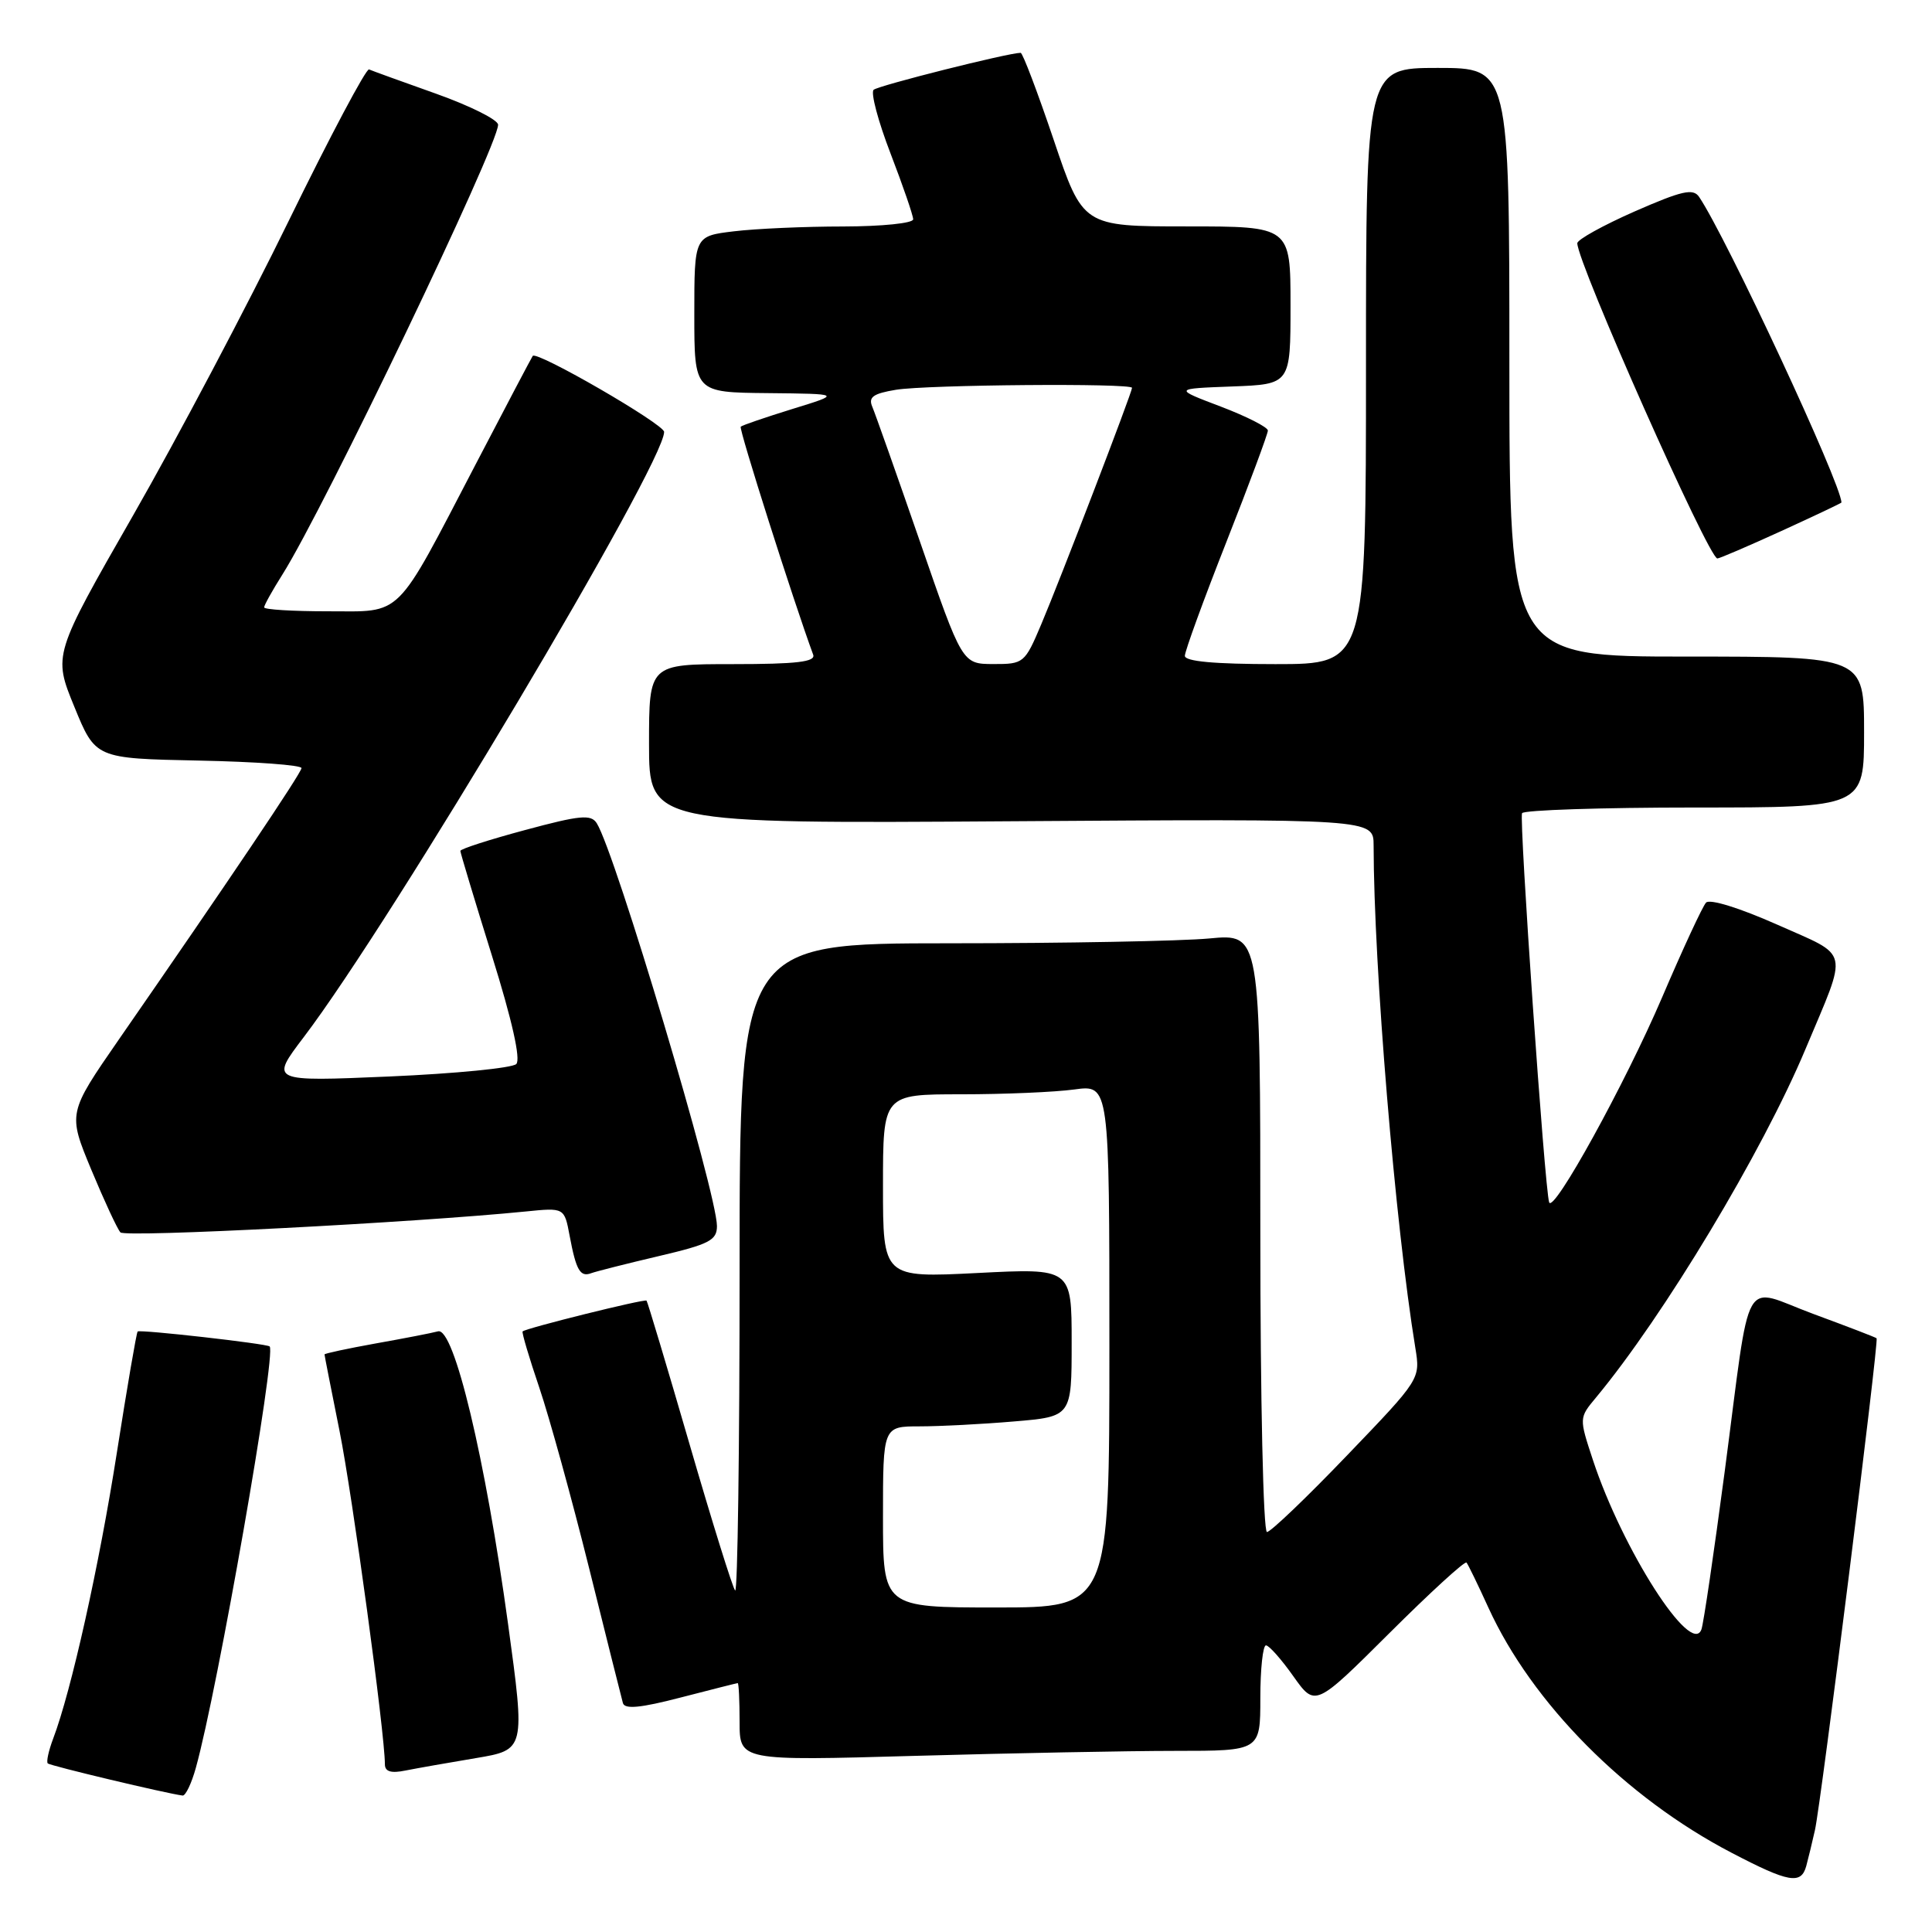 <?xml version="1.0" encoding="UTF-8" standalone="no"?>
<!DOCTYPE svg PUBLIC "-//W3C//DTD SVG 1.1//EN" "http://www.w3.org/Graphics/SVG/1.1/DTD/svg11.dtd" >
<svg xmlns="http://www.w3.org/2000/svg" xmlns:xlink="http://www.w3.org/1999/xlink" version="1.1" viewBox="0 0 256 256">
 <g >
 <path fill="currentColor"
d=" M 239.34 247.25 C 239.60 246.29 240.12 244.15 240.49 242.50 C 241.29 238.97 248.98 177.65 248.66 177.33 C 248.55 177.21 244.79 175.77 240.32 174.12 C 230.62 170.54 232.10 167.93 228.53 195.00 C 227.11 205.72 225.73 215.13 225.45 215.90 C 224.12 219.60 214.99 205.35 211.07 193.46 C 209.23 187.88 209.23 187.88 211.47 185.19 C 220.46 174.37 233.52 152.65 239.24 139.00 C 244.93 125.43 245.26 126.88 235.47 122.51 C 230.49 120.30 226.55 119.08 226.06 119.60 C 225.60 120.09 222.98 125.74 220.24 132.15 C 215.33 143.62 205.80 160.91 205.27 159.31 C 204.68 157.55 201.27 108.46 201.68 107.75 C 201.92 107.34 212.22 107.00 224.56 107.00 C 247.00 107.00 247.00 107.00 247.00 97.00 C 247.00 87.00 247.00 87.00 223.50 87.00 C 200.00 87.00 200.00 87.00 200.00 48.00 C 200.00 9.00 200.00 9.00 190.50 9.00 C 181.00 9.00 181.00 9.00 181.00 48.50 C 181.00 88.00 181.00 88.00 169.00 88.00 C 160.92 88.00 157.00 87.64 157.00 86.90 C 157.00 86.29 159.47 79.51 162.50 71.82 C 165.53 64.14 168.00 57.49 168.00 57.05 C 168.00 56.61 165.19 55.18 161.75 53.87 C 155.50 51.50 155.50 51.50 163.25 51.21 C 171.00 50.92 171.00 50.92 171.00 40.46 C 171.00 30.00 171.00 30.00 157.25 30.00 C 143.49 30.00 143.49 30.00 139.61 18.50 C 137.47 12.18 135.51 7.00 135.24 7.00 C 133.62 7.00 116.37 11.34 115.76 11.90 C 115.35 12.28 116.36 16.08 118.01 20.36 C 119.65 24.63 121.00 28.55 121.00 29.06 C 121.00 29.58 116.84 30.00 111.75 30.01 C 106.66 30.01 100.14 30.30 97.25 30.65 C 92.00 31.28 92.00 31.28 92.00 41.64 C 92.00 52.00 92.00 52.00 101.75 52.09 C 111.50 52.19 111.50 52.19 105.00 54.19 C 101.42 55.30 98.34 56.35 98.15 56.54 C 97.87 56.80 105.14 79.65 107.75 86.75 C 108.10 87.70 105.57 88.00 97.11 88.00 C 86.00 88.00 86.00 88.00 86.00 98.57 C 86.00 109.14 86.00 109.14 134.00 108.82 C 182.00 108.50 182.00 108.50 182.01 112.00 C 182.03 128.09 184.87 162.28 187.54 178.61 C 188.21 182.73 188.21 182.73 178.48 192.86 C 173.13 198.44 168.36 203.00 167.88 203.00 C 167.39 203.00 167.00 185.42 167.00 163.36 C 167.00 123.71 167.00 123.71 160.25 124.35 C 156.54 124.70 141.01 124.99 125.75 124.99 C 98.00 125.00 98.00 125.00 98.00 168.17 C 98.00 191.91 97.74 211.07 97.41 210.75 C 97.09 210.42 94.37 201.70 91.37 191.37 C 88.37 181.04 85.80 172.47 85.67 172.34 C 85.42 172.08 69.68 175.99 69.25 176.42 C 69.12 176.55 70.11 179.90 71.46 183.87 C 72.80 187.83 75.77 198.59 78.06 207.79 C 80.34 216.98 82.36 225.02 82.54 225.67 C 82.78 226.51 84.89 226.31 90.19 224.93 C 94.21 223.89 97.61 223.03 97.75 223.02 C 97.89 223.01 98.00 225.32 98.00 228.16 C 98.00 233.32 98.00 233.32 121.25 232.66 C 134.04 232.30 149.56 232.00 155.75 232.00 C 167.00 232.00 167.00 232.00 167.00 225.00 C 167.00 221.15 167.34 218.01 167.75 218.02 C 168.16 218.03 169.80 219.88 171.38 222.12 C 174.27 226.19 174.27 226.19 184.10 216.40 C 189.51 211.01 194.11 206.80 194.32 207.05 C 194.53 207.30 195.83 209.97 197.21 213.00 C 202.99 225.67 215.39 238.18 229.44 245.50 C 237.02 249.46 238.66 249.75 239.34 247.25 Z  M 25.95 234.25 C 28.85 223.84 36.65 179.28 35.73 178.41 C 35.34 178.04 18.53 176.14 18.24 176.43 C 18.08 176.58 16.85 183.79 15.49 192.45 C 13.15 207.43 9.43 224.12 7.04 230.39 C 6.44 231.98 6.12 233.45 6.33 233.66 C 6.65 233.98 22.11 237.66 24.20 237.92 C 24.59 237.96 25.38 236.31 25.95 234.25 Z  M 63.05 232.96 C 69.60 231.86 69.60 231.86 67.32 215.18 C 64.30 193.18 60.16 175.84 58.04 176.41 C 57.19 176.64 53.46 177.36 49.75 178.02 C 46.04 178.69 43.00 179.34 43.00 179.47 C 43.00 179.61 43.90 184.17 44.99 189.61 C 46.70 198.12 51.00 229.70 51.00 233.77 C 51.00 234.75 51.81 235.00 53.75 234.60 C 55.26 234.30 59.45 233.56 63.05 232.96 Z  M 87.25 166.45 C 93.99 164.87 95.00 164.35 95.00 162.46 C 95.00 158.11 81.53 112.97 79.07 109.08 C 78.31 107.88 76.86 108.02 69.59 109.98 C 64.86 111.25 61.00 112.49 61.00 112.75 C 61.00 113.00 62.88 119.24 65.18 126.62 C 67.86 135.20 69.02 140.38 68.41 140.99 C 67.88 141.52 60.32 142.26 51.61 142.64 C 35.77 143.32 35.77 143.32 40.26 137.41 C 51.99 121.96 88.00 61.49 88.00 57.23 C 88.00 56.21 71.13 46.45 70.59 47.16 C 70.45 47.35 67.05 53.80 63.04 61.50 C 52.22 82.25 53.48 81.00 43.43 81.00 C 38.79 81.00 35.00 80.77 35.00 80.48 C 35.00 80.19 36.09 78.24 37.42 76.13 C 42.94 67.38 66.00 19.30 66.00 16.53 C 66.00 15.88 62.31 14.03 57.79 12.42 C 53.28 10.82 49.28 9.37 48.90 9.20 C 48.52 9.04 43.72 18.08 38.24 29.30 C 32.76 40.52 23.50 58.05 17.66 68.25 C 7.04 86.79 7.04 86.79 9.85 93.65 C 12.65 100.50 12.65 100.50 26.33 100.78 C 33.85 100.93 39.98 101.38 39.95 101.78 C 39.90 102.47 30.30 116.74 15.74 137.75 C 8.99 147.51 8.99 147.51 12.10 155.00 C 13.82 159.13 15.55 162.86 15.96 163.30 C 16.60 163.99 54.83 162.01 69.64 160.53 C 74.78 160.01 74.78 160.01 75.48 163.75 C 76.34 168.34 76.88 169.26 78.35 168.70 C 78.98 168.47 82.99 167.45 87.25 166.45 Z  M 236.04 70.36 C 240.42 68.36 244.00 66.66 244.00 66.59 C 244.00 64.16 228.78 31.49 225.14 26.09 C 224.35 24.93 222.89 25.26 216.59 28.02 C 212.42 29.86 209.00 31.75 209.00 32.23 C 209.00 34.82 226.41 74.00 227.56 74.00 C 227.84 74.00 231.66 72.36 236.04 70.36 Z  M 117.00 201.00 C 117.00 189.00 117.00 189.00 121.85 189.00 C 124.52 189.00 130.14 188.71 134.35 188.35 C 142.00 187.71 142.00 187.71 142.00 177.87 C 142.00 168.04 142.00 168.04 129.50 168.68 C 117.00 169.31 117.00 169.31 117.00 157.15 C 117.00 145.00 117.00 145.00 127.36 145.00 C 133.06 145.00 139.81 144.71 142.36 144.36 C 147.00 143.73 147.00 143.73 147.00 178.36 C 147.00 213.00 147.00 213.00 132.00 213.00 C 117.00 213.00 117.00 213.00 117.00 201.00 Z  M 121.89 71.74 C 118.80 62.81 115.96 54.78 115.58 53.89 C 115.04 52.62 115.70 52.15 118.70 51.65 C 122.81 50.97 150.00 50.75 150.00 51.39 C 150.00 52.00 140.45 76.88 137.96 82.75 C 135.79 87.88 135.64 88.00 131.62 87.99 C 127.50 87.98 127.50 87.98 121.89 71.74 Z "/>
</g>
</svg>